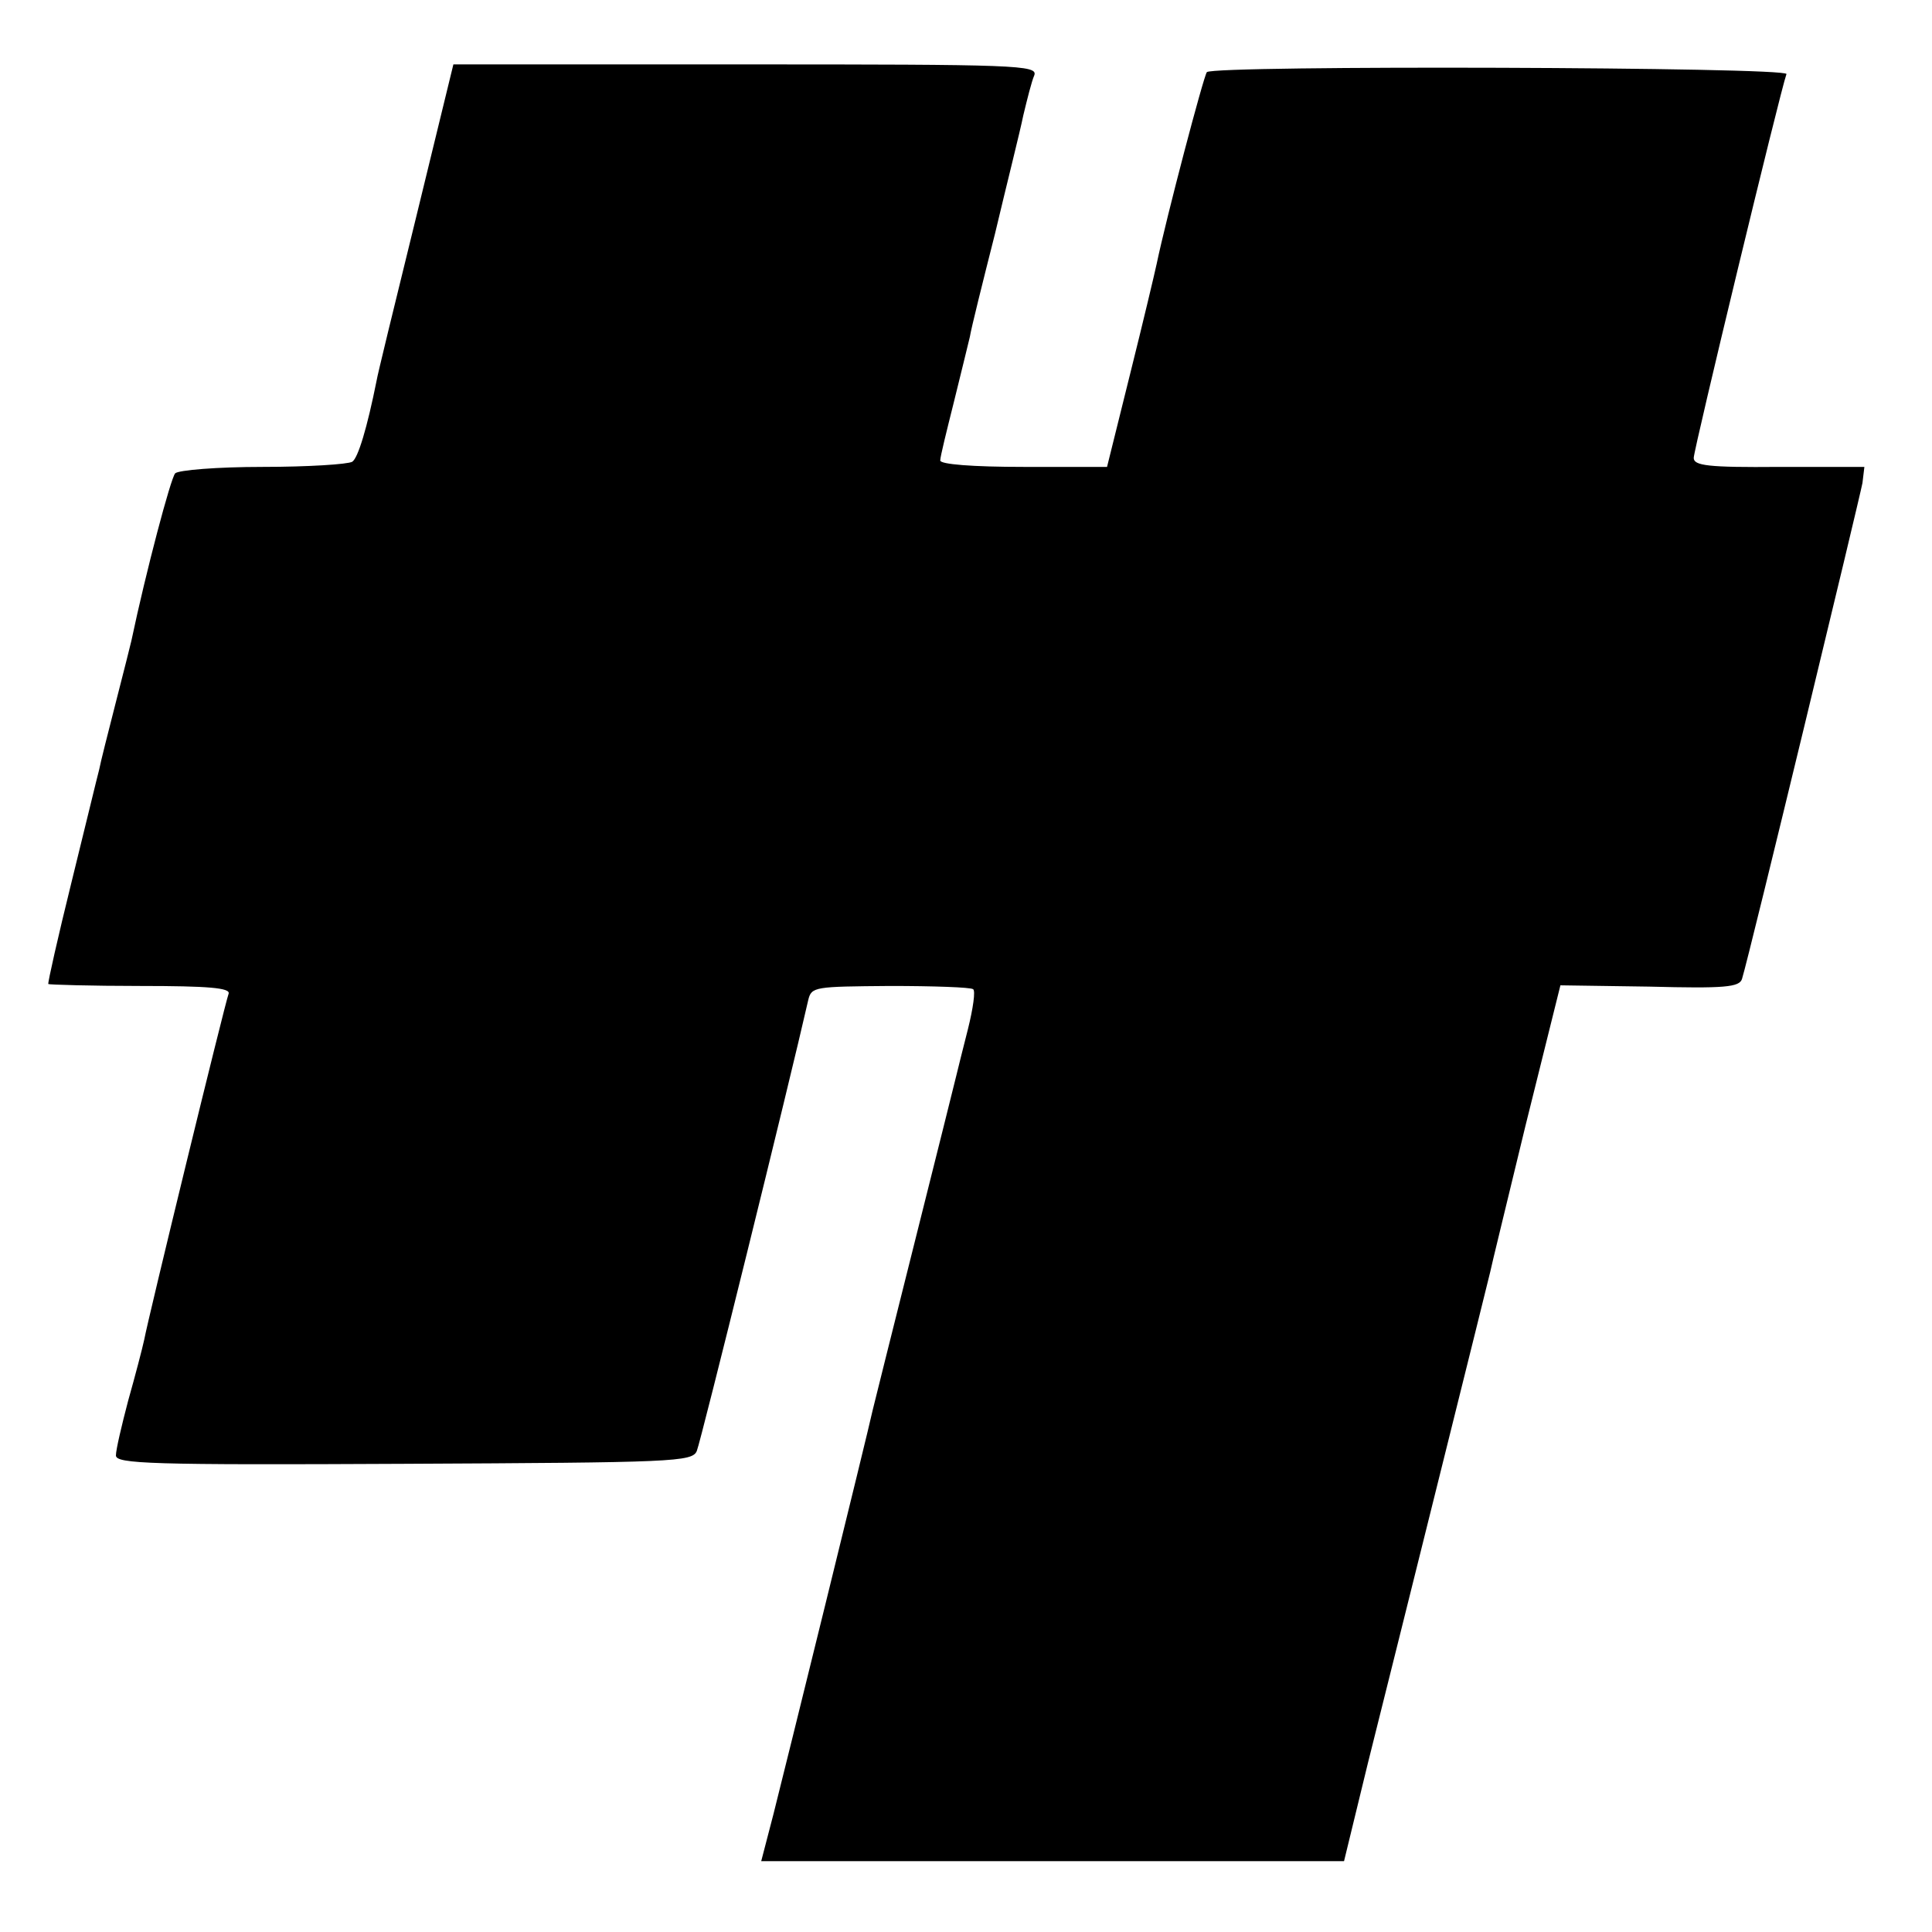 <?xml version="1.0" standalone="no"?>
<!DOCTYPE svg PUBLIC "-//W3C//DTD SVG 20010904//EN"
 "http://www.w3.org/TR/2001/REC-SVG-20010904/DTD/svg10.dtd">
<svg version="1.0" xmlns="http://www.w3.org/2000/svg"
 width="300pt" height="300pt" viewBox="0 0 300 300"
 preserveAspectRatio="xMidYMid meet">
<g transform="translate(0,300) scale(0.1,-0.1)"
fill="#000000" stroke="none">
<path d="M645 2658 c-33 -134 -60 -245 -60 -248 -15 -75 -29 -121 -38 -127 -7
-4 -69 -8 -139 -8 -71 0 -131 -5 -136 -10 -7 -8 -45 -151 -68 -260 -1 -5 -12
-48 -24 -95 -12 -47 -24 -94 -26 -105 -3 -11 -22 -90 -43 -175 -21 -85 -37
-156 -36 -158 1 -1 66 -3 143 -3 106 0 140 -3 137 -12 -6 -16 -125 -504 -131
-537 -3 -14 -14 -56 -25 -95 -10 -38 -19 -76 -19 -85 0 -13 53 -15 447 -13
420 2 448 3 455 20 6 14 144 572 173 700 5 21 10 21 127 22 67 0 125 -2 129
-5 4 -2 0 -30 -8 -62 -8 -31 -16 -64 -18 -72 -2 -8 -31 -125 -65 -260 -34
-135 -63 -252 -65 -260 -7 -33 -137 -560 -154 -627 l-19 -73 452 0 453 0 37
152 c21 84 72 288 113 453 41 165 76 305 77 310 1 6 26 108 55 228 l54 217
138 -2 c117 -3 140 -1 144 12 12 39 183 748 187 770 l3 25 -132 0 c-111 -1
-133 2 -133 14 0 13 134 568 144 596 4 11 -889 14 -900 3 -5 -6 -63 -226 -78
-298 -3 -14 -21 -90 -41 -170 l-36 -145 -129 0 c-80 0 -130 4 -130 10 0 6 10
46 21 90 11 44 22 90 25 102 2 13 20 85 39 160 18 76 39 159 44 184 6 25 13
53 17 62 6 16 -28 17 -448 17 l-454 0 -59 -242z"/>
</g>
</svg>
